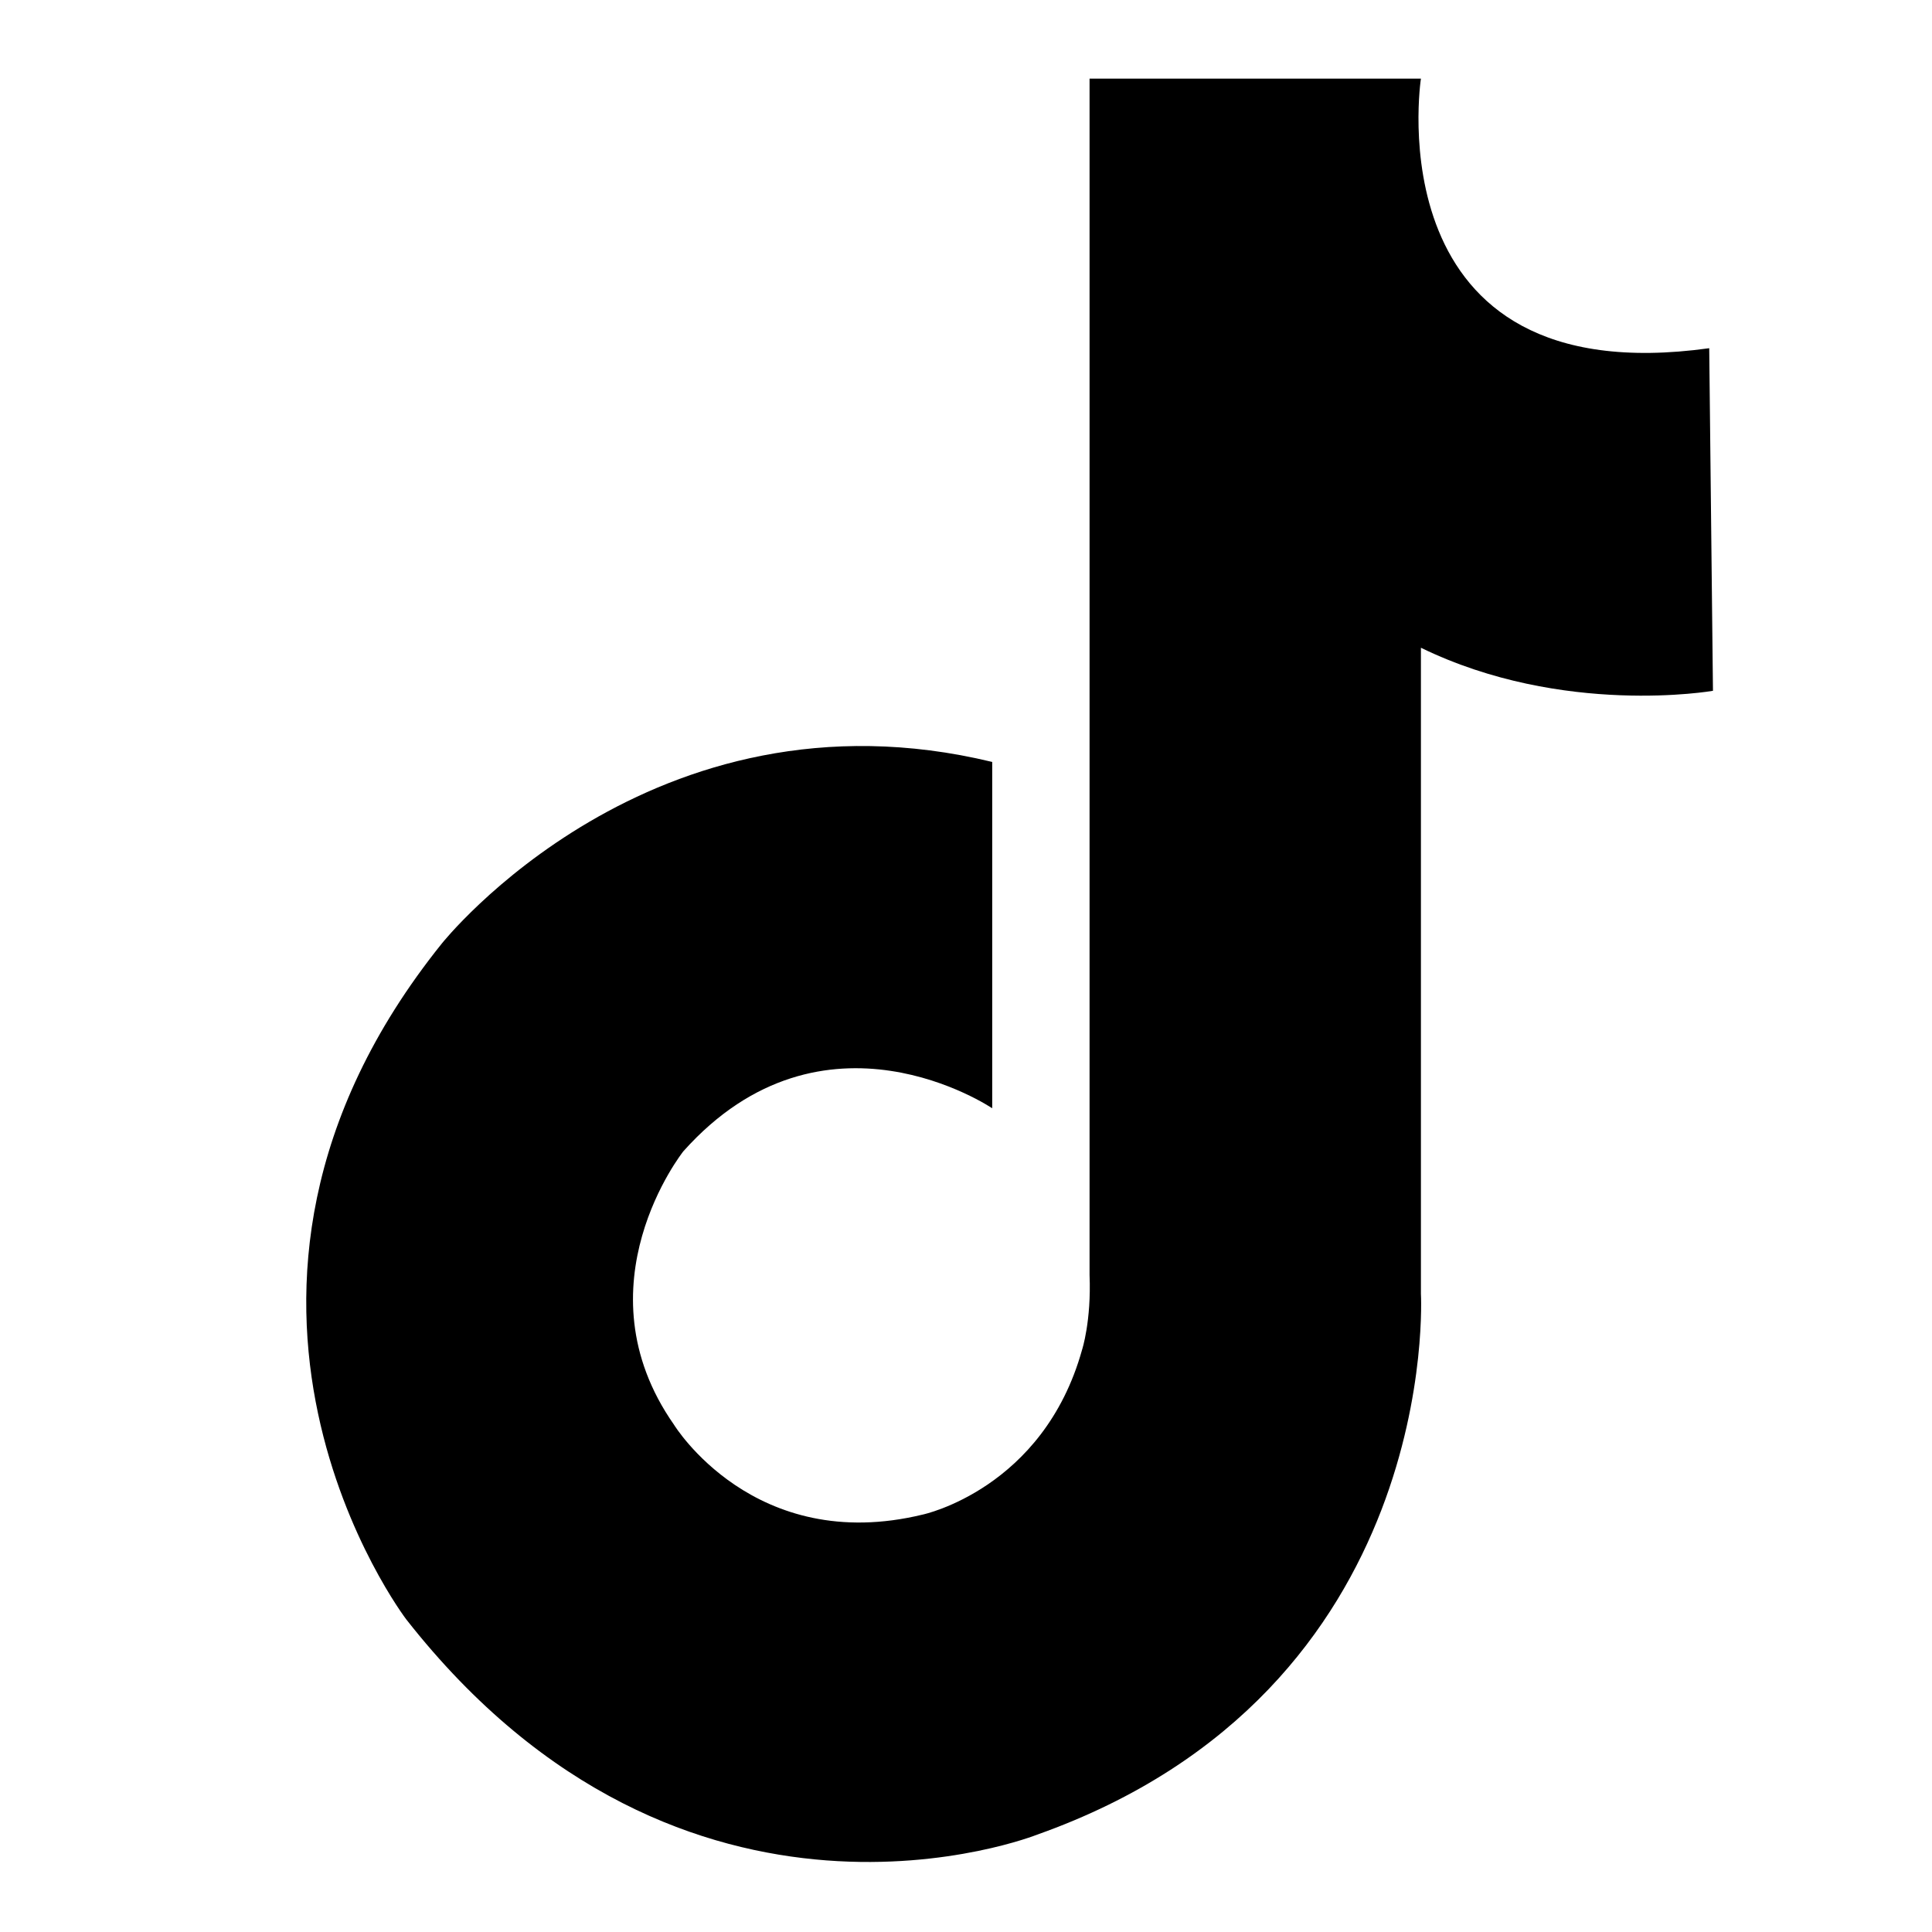<?xml version="1.0" standalone="no"?><!DOCTYPE svg PUBLIC "-//W3C//DTD SVG 1.1//EN" "http://www.w3.org/Graphics/SVG/1.1/DTD/svg11.dtd">
<svg t="1710488448821" viewBox="0 0 1024 1024" version="1.1"
  xmlns="http://www.w3.org/2000/svg" p-id="7384"
  xmlns:xlink="http://www.w3.org/1999/xlink" width="48" height="48">
  <path d="M907.907 366.14l-1.984-181.581C727.318 209.364 753.116 41.674 753.116 41.674H577.488v634.047c0.992 24.509-3.969 39.69-3.969 39.69-20.54 73.724-84.341 87.318-84.341 87.318-89.6 21.829-131.969-47.628-131.969-47.628-51.597-73.724 4.961-144.868 4.961-144.868 74.419-83.349 163.721-22.822 163.721-22.822V403.845c-180.589-43.659-291.721 96.248-291.721 96.248-149.829 186.543-18.853 358.202-18.853 358.202 147.845 188.527 334.388 114.109 334.388 114.109 215.318-76.403 203.411-286.76 203.411-286.76V343.318c75.411 36.713 154.791 22.822 154.791 22.822z" fill="currentColor" p-id="7385"></path>
</svg>